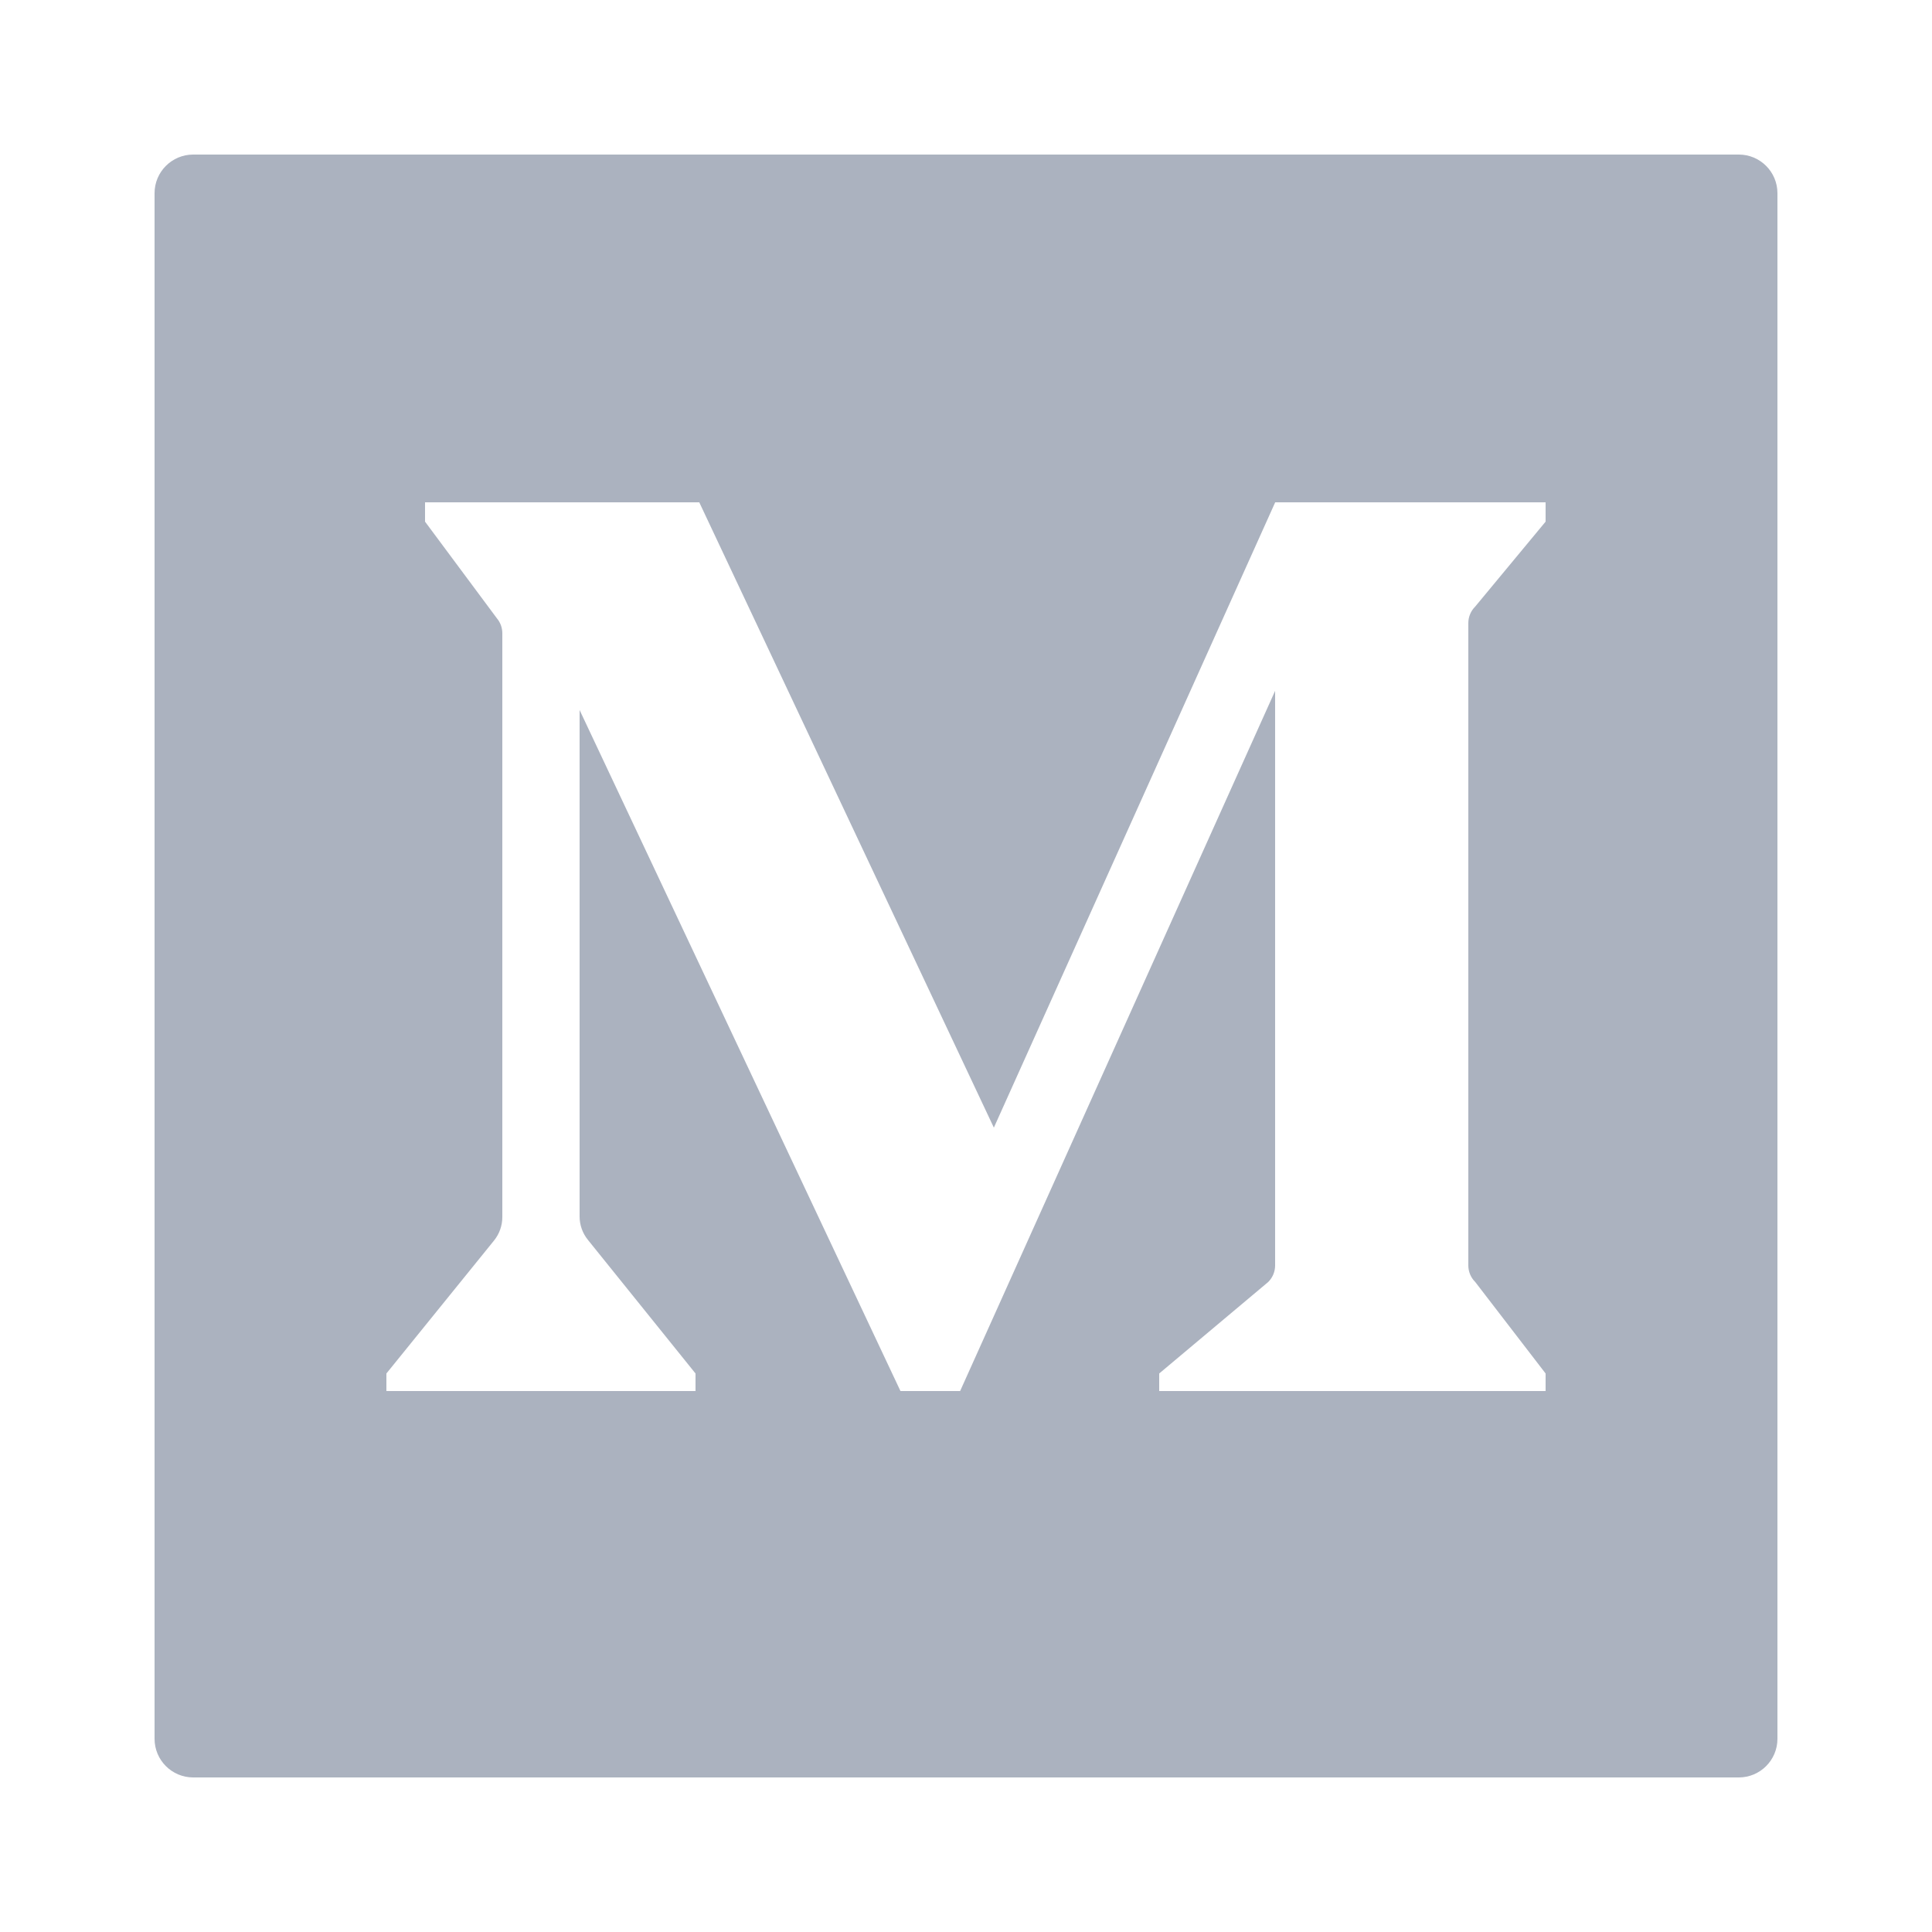 <?xml version="1.0" encoding="iso-8859-1"?><!-- Generator: Adobe Illustrator 22.1.0, SVG Export Plug-In . SVG Version: 6.00 Build 0)  --><svg fill="none" xmlns="http://www.w3.org/2000/svg" xmlns:xlink="http://www.w3.org/1999/xlink" viewBox="0 0 50 50" width="30px" height="30px"><path d="M45,4H5C4.448,4,4,4.448,4,5v40c0,0.552,0.448,1,1,1h40c0.552,0,1-0.448,1-1V5C46,4.448,45.552,4,45,4z M40,13.5l-1.821,2.197C38.064,15.811,38,15.965,38,16.125V32.75c0,0.16,0.064,0.314,0.179,0.428L40,35.546V36H30v-0.454l2.821-2.368C32.936,33.064,33,32.91,33,32.75V17.879L24.848,36h-0.001h-1.543l0,0L15,18.375v13.108c0,0.22,0.076,0.433,0.215,0.605L18,35.546V36h-8v-0.454l2.783-3.438C12.923,31.936,13,31.721,13,31.5V16.388c0-0.142-0.05-0.279-0.142-0.388L11,13.5V13h7.097l7.624,16.183L33.002,13H40V13.5z" fill="#ABB2BF"/></svg>
